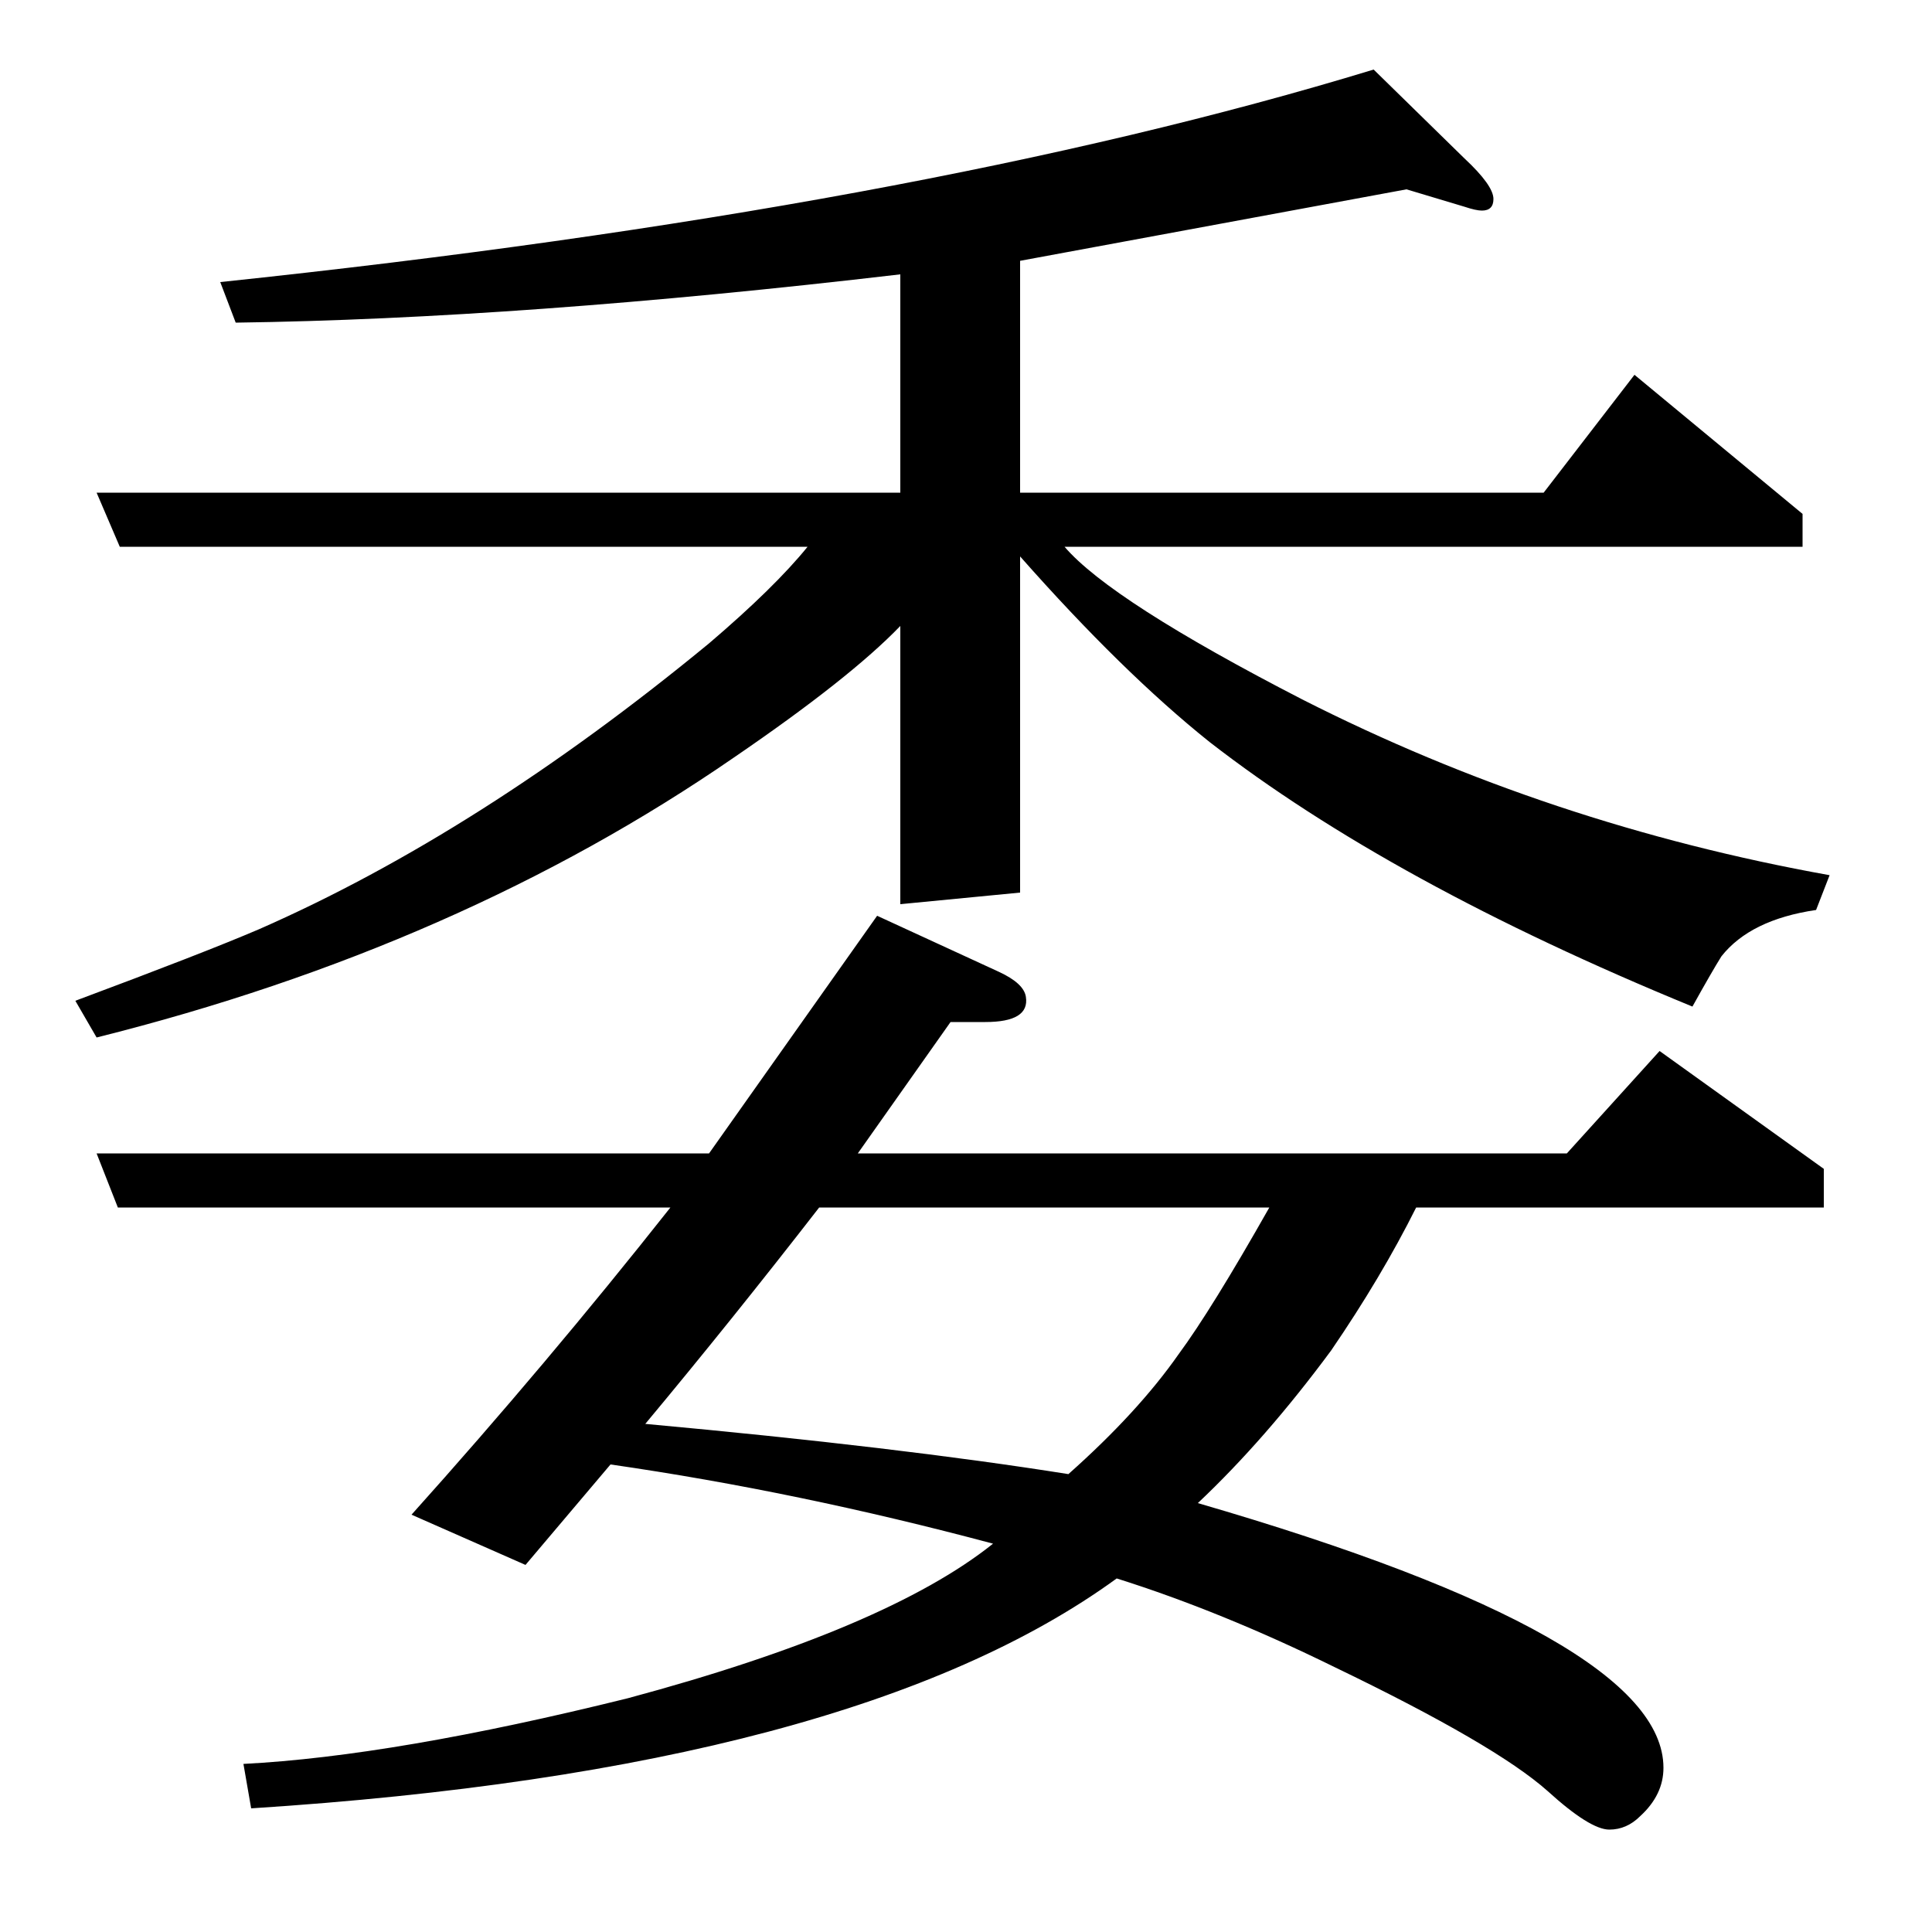 <?xml version="1.0" standalone="no"?>
<!DOCTYPE svg PUBLIC "-//W3C//DTD SVG 1.1//EN" "http://www.w3.org/Graphics/SVG/1.1/DTD/svg11.dtd" >
<svg xmlns="http://www.w3.org/2000/svg" xmlns:xlink="http://www.w3.org/1999/xlink" version="1.1" viewBox="0 -120 1000 1000">
  <g transform="matrix(1 0 0 -1 0 880)">
   <path fill="currentColor"
d="M39 482q67 25 95 37q114 50 233 148q34 29 51 50h-356l-12 28h416v113q-196 -23 -344 -25l-8 21q361 38 597 110l47 -46q15 -14 15 -21q0 -6 -6 -6q-3 0 -9 2l-30 9l-200 -37v-120h271l47 61l87 -72v-17h-382q24 -28 123 -79q128 -65 273 -91l-7 -18q-34 -5 -49 -24
q-5 -8 -15 -26q-156 64 -250 137q-45 36 -98 96v-174l-62 -6v144q-26 -27 -86 -68q-142 -98 -330 -145zM61 375l-11 28h317l87 123l63 -29q13 -6 14 -13q2 -13 -21 -13h-18l-48 -68h367l48 53l85 -61v-20h-211q-18 -36 -44 -74q-34 -46 -69 -79q241 -70 241 -137
q0 -14 -12 -25q-7 -7 -16 -7q-10 0 -32 20q-27 24 -110 64q-59 29 -113 46q-136 -99 -448 -119l-4 23q78 4 199 34q134 36 189 80q-101 27 -198 41l-44 -52l-59 26q70 78 134 159h-286zM424 375q-45 -58 -90 -112q131 -12 219 -26q36 32 57 62q17 23 47 76h-233z" />
  </g>

</svg>
